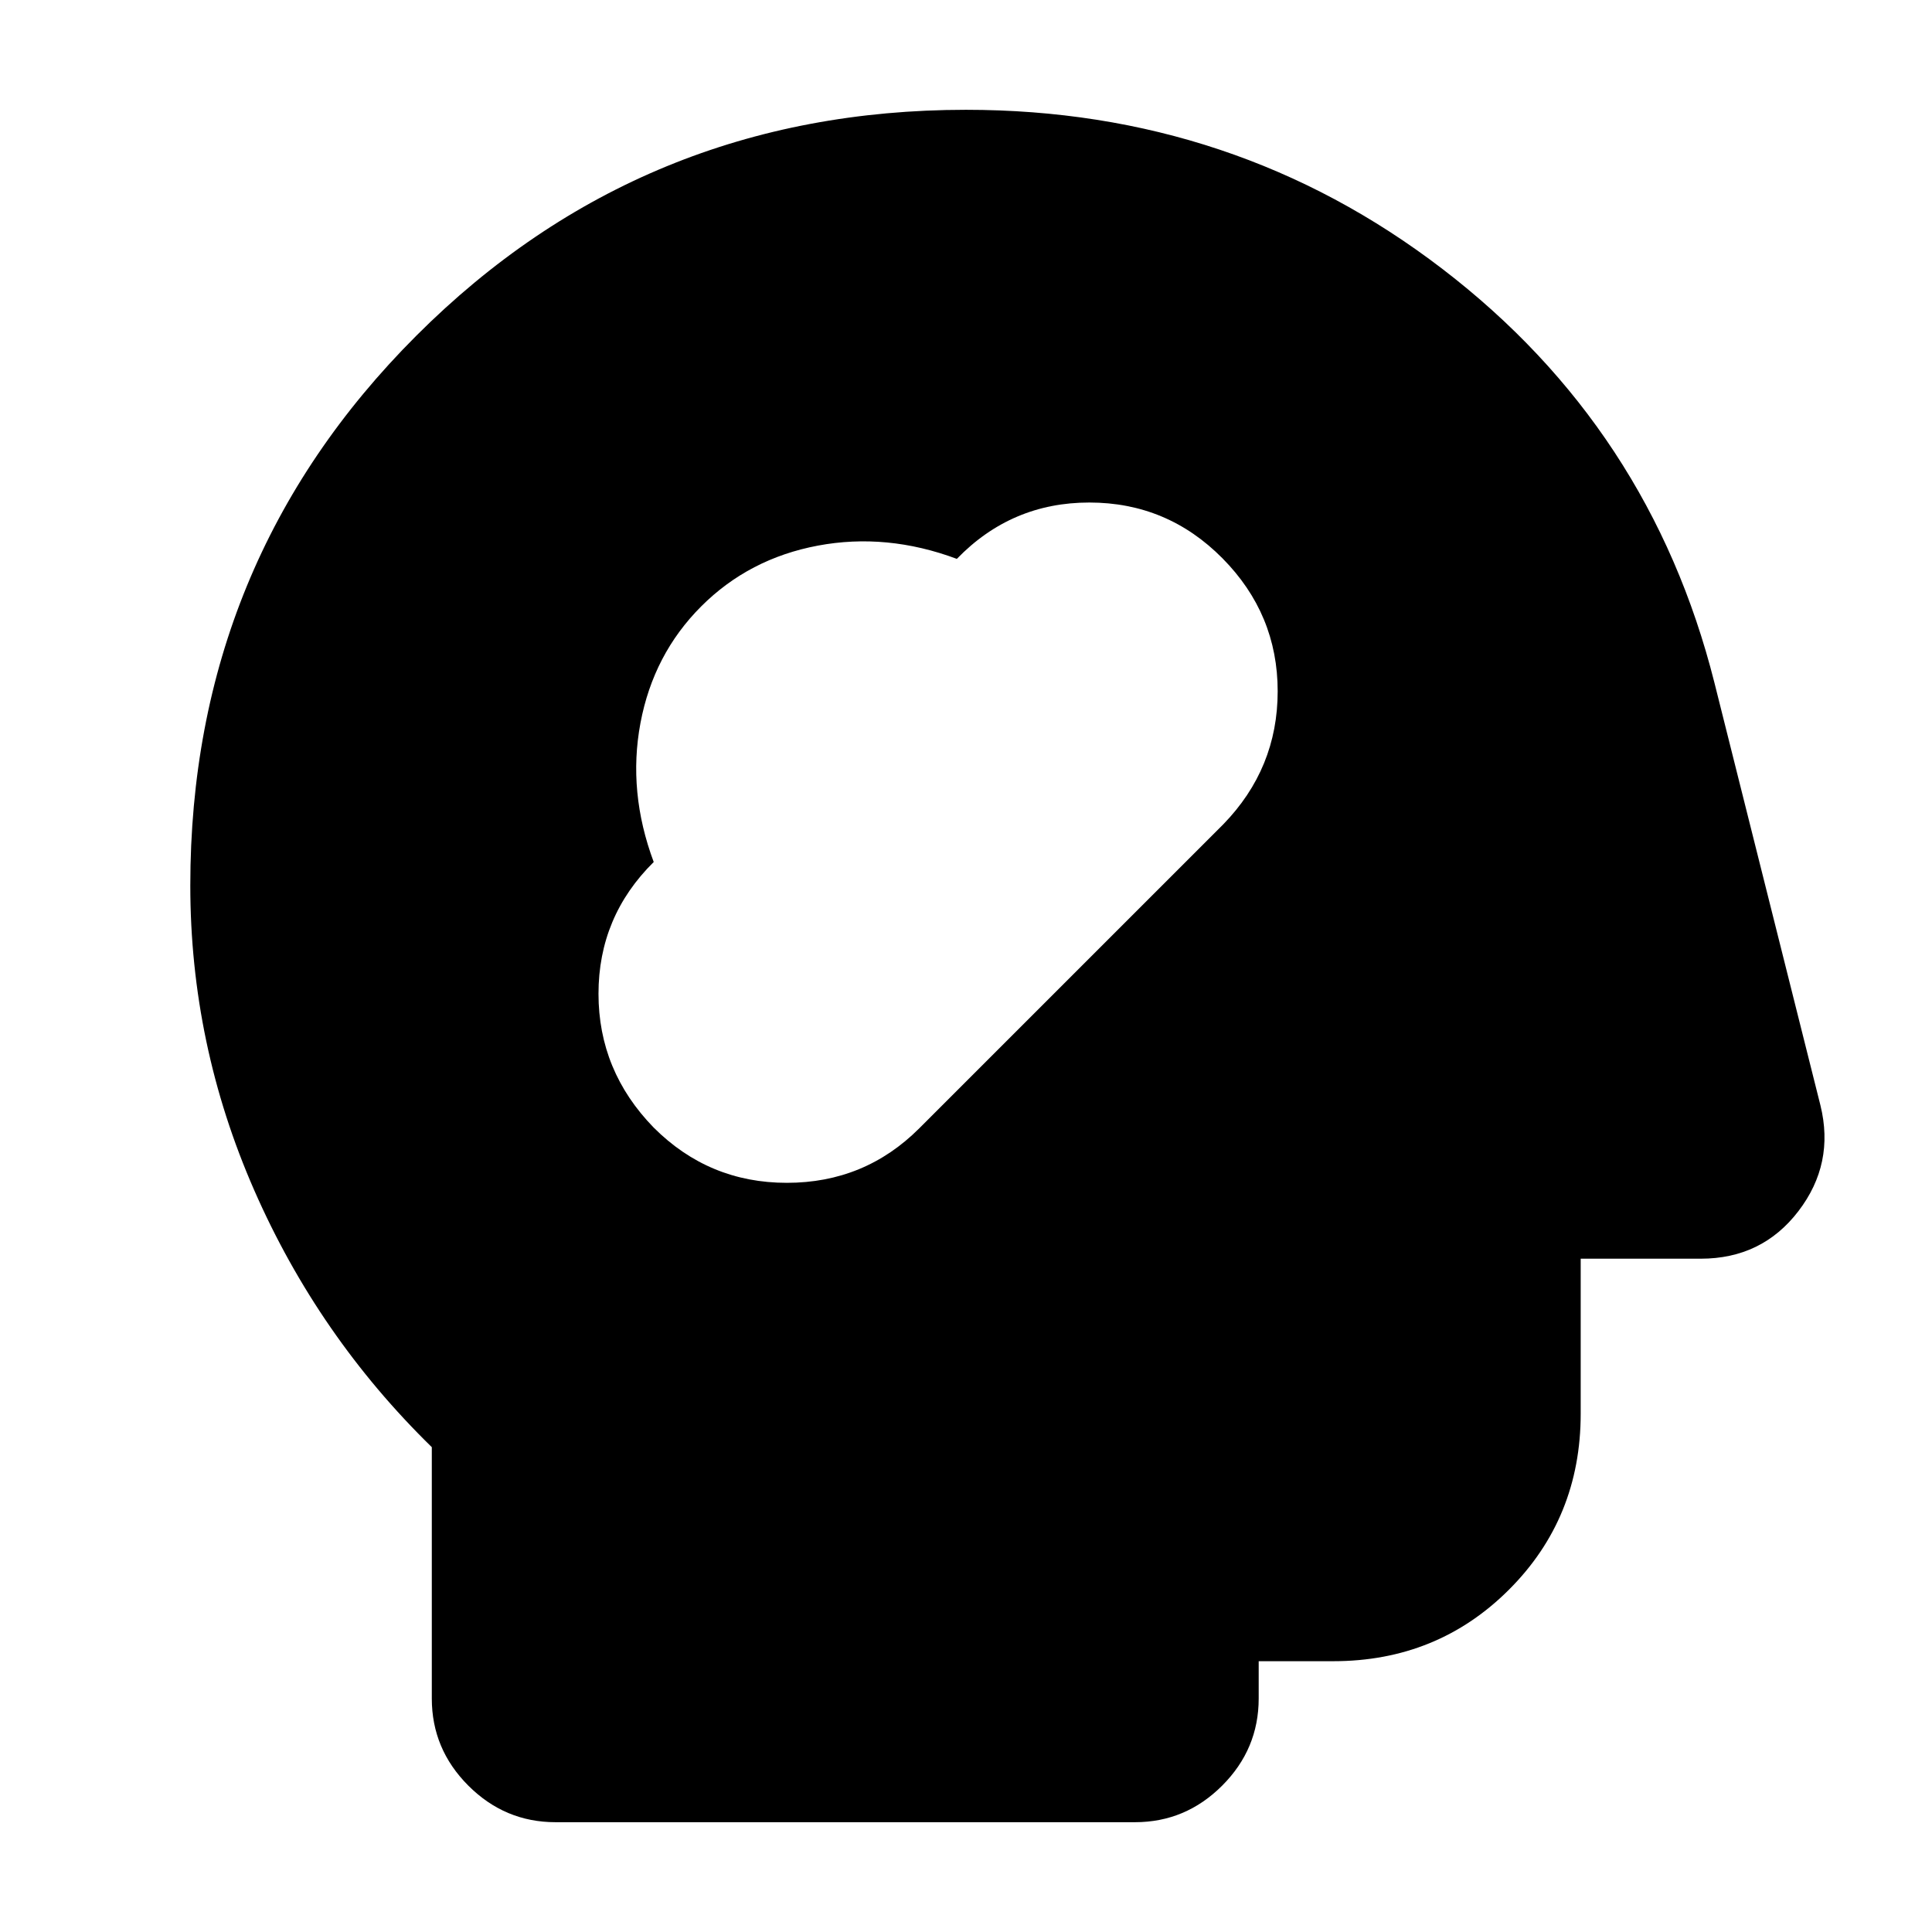 <svg xmlns="http://www.w3.org/2000/svg" height="24" viewBox="0 -960 960 960" width="24"><path d="M276.04-54.56q-25.16 0-43.32-18.16t-18.16-43.32v-124.87q-56.43-55.13-88.21-127.62Q94.56-441.01 94.56-520q0-160.88 112.28-273.16Q319.12-905.44 480-905.44q133.52 0 236.76 79.1Q820-747.24 851.87-620.83l52.7 210.09q7.13 28.96-10.96 52.57t-48.52 23.61h-59.65v77.04q0 51.78-35.59 87.37t-87.37 35.59h-37.04v18.52q0 25.16-18.16 43.32t-43.32 18.16H276.04Zm48.79-345.14q27.43 27.44 66.15 27.44 38.72 0 65.82-27.11l150.97-150.96q27.1-27.83 27.1-66.18 0-38.36-27.44-66.08Q580-710.3 541.28-710.3q-38.71 0-65.83 28-34.84-13-69.04-6.59-34.2 6.42-57.98 30.19-23.77 23.78-30.19 57.98-6.41 34.2 6.59 69.04-27.44 27.11-27.44 65.47 0 38.35 27.44 66.51Z"/></svg>
